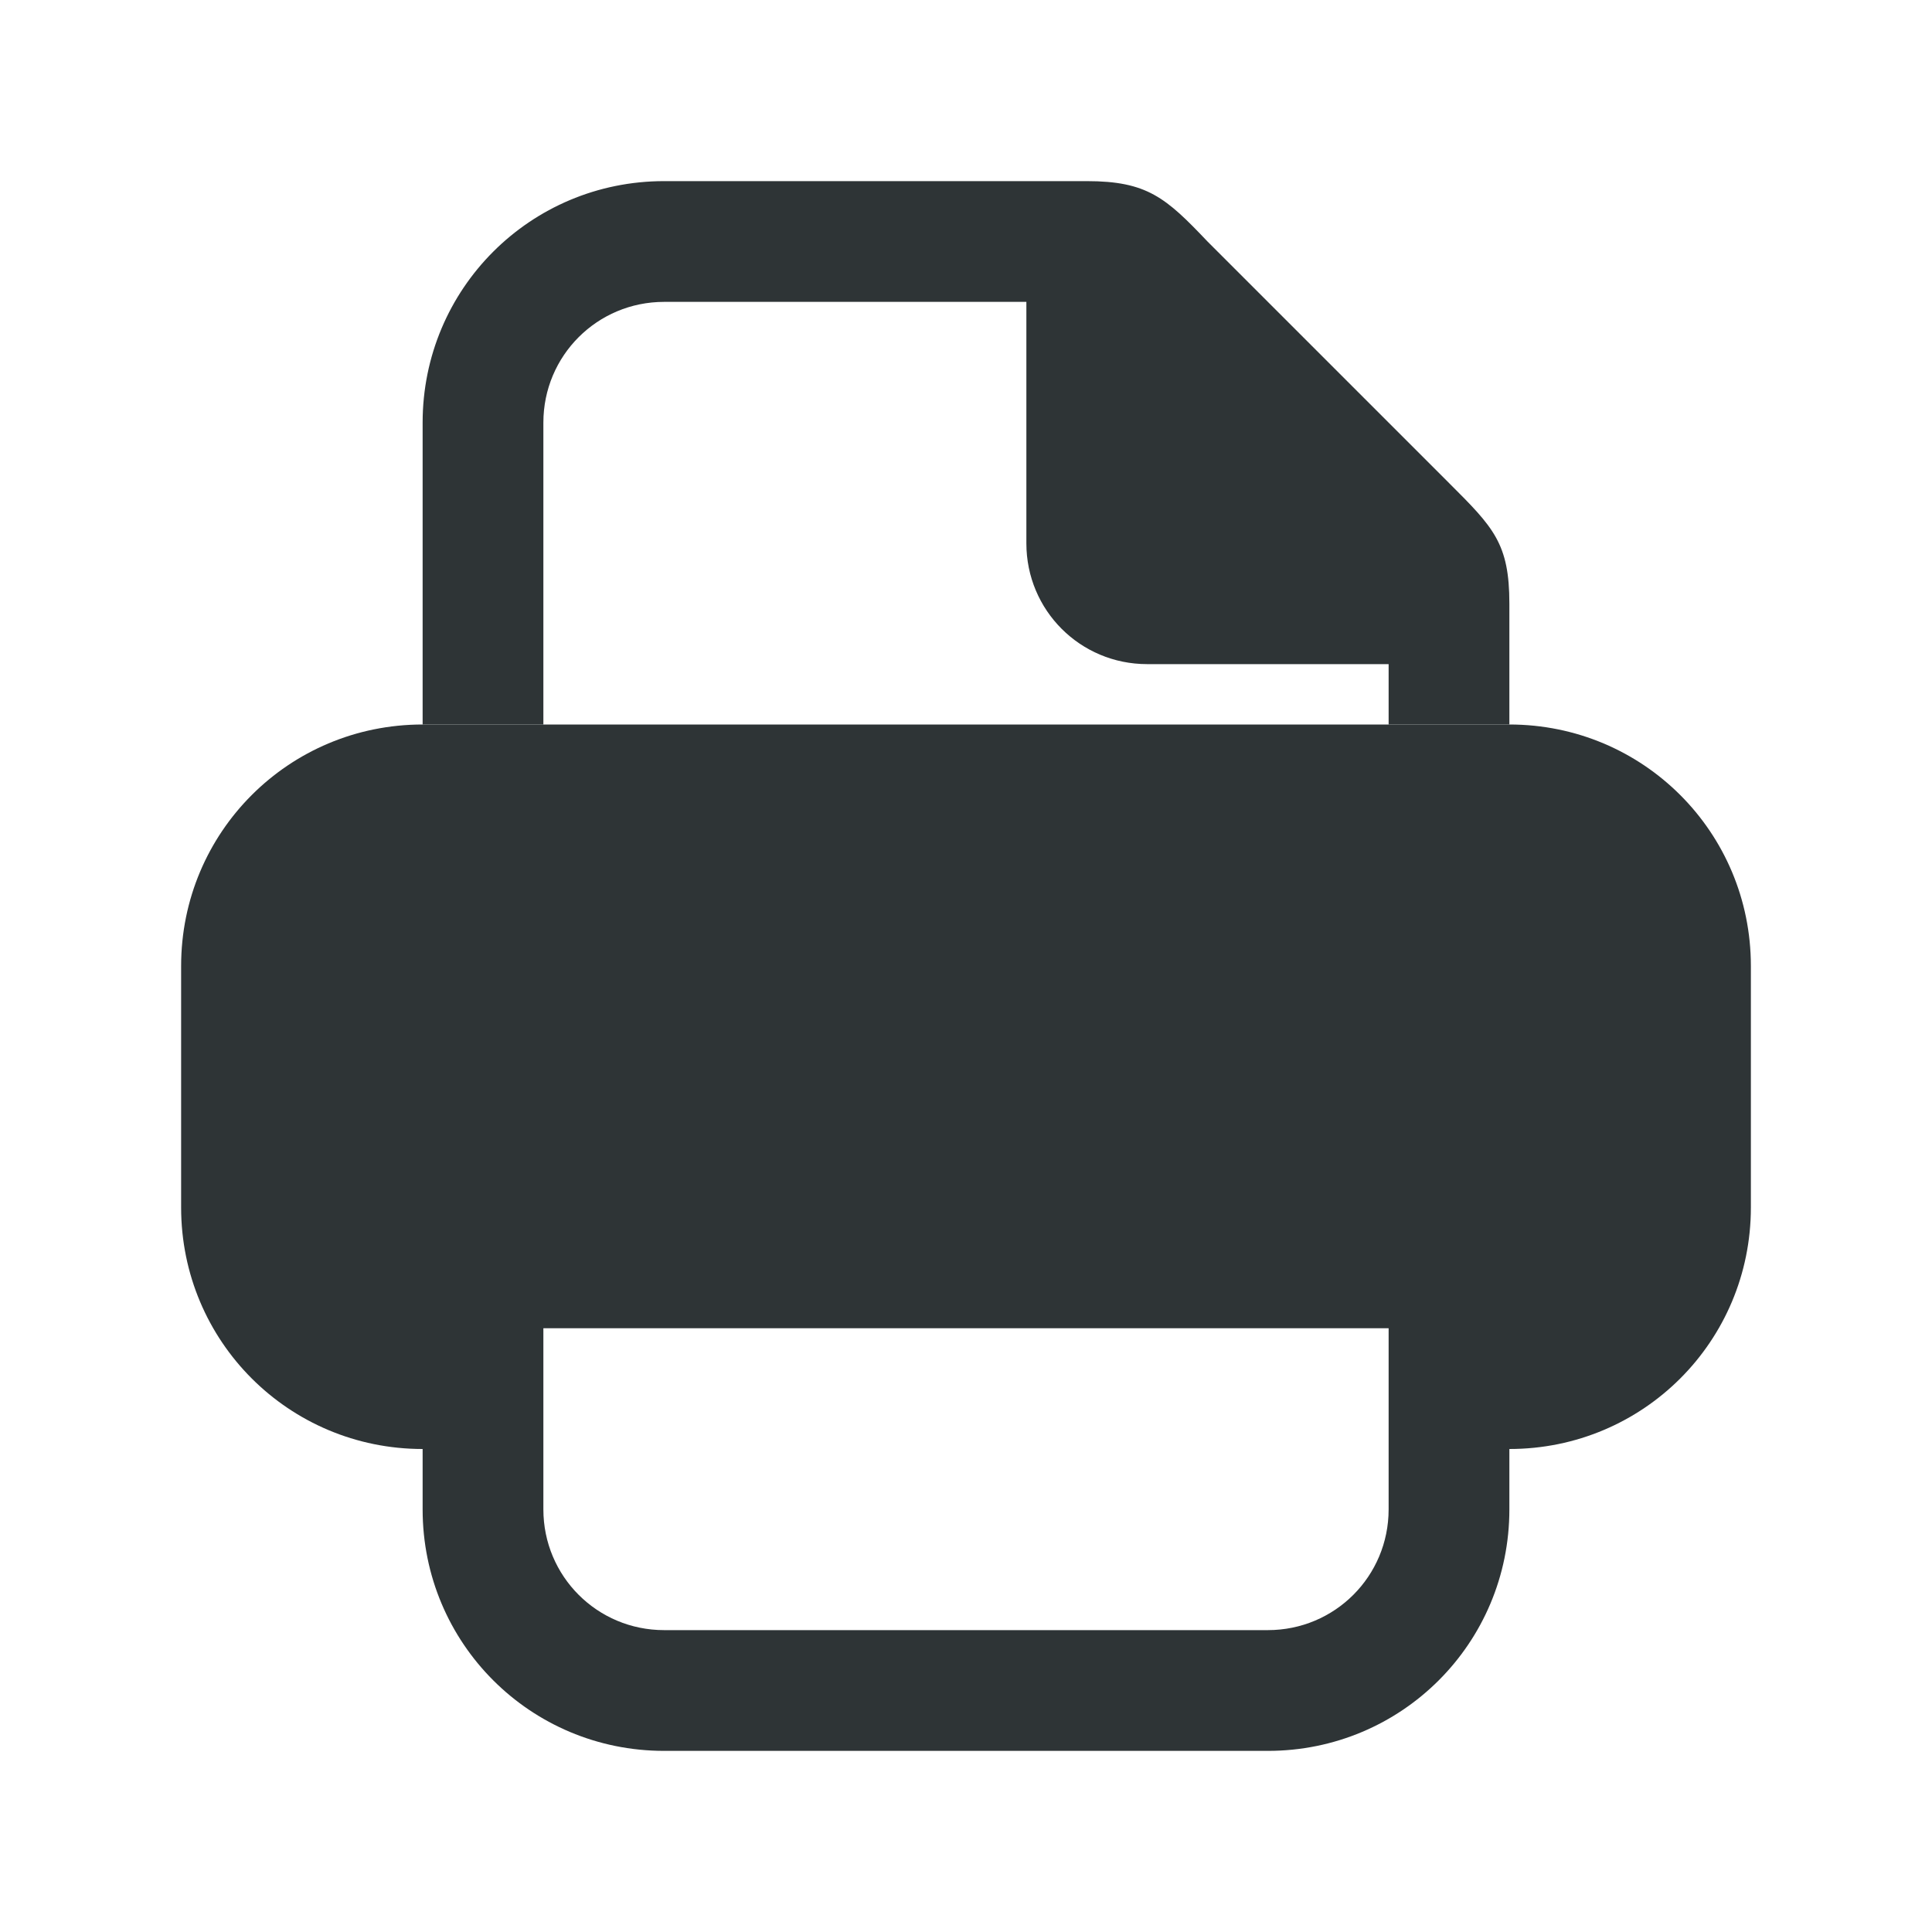 <svg height="32" viewBox="0 0 32 32" width="32" xmlns="http://www.w3.org/2000/svg"><g fill="#2e3436"><path d="m7 12c-2.216 0-4 1.784-4 4v4c0 2.216 1.784 4 4 4v1c0 2.216 1.784 4 4 4h10c2.216 0 4-1.784 4-4v-1c2.216 0 4-1.784 4-4v-4c0-2.216-1.784-4-4-4h-11zm2 10h14v2 1c0 1.108-.892 2-2 2h-10c-1.108 0-2-.892-2-2v-1z"/><path d="m11 3c-2.216 0-4 1.784-4 4v5h2v-5c0-1.108.892-2 2-2h6v4c0 1.108.892 2 2 2h4v1h2v-2c0-1-.262-1.264-1-2l-4-4c-.689-.726-1-1-2-1z"/></g></svg>